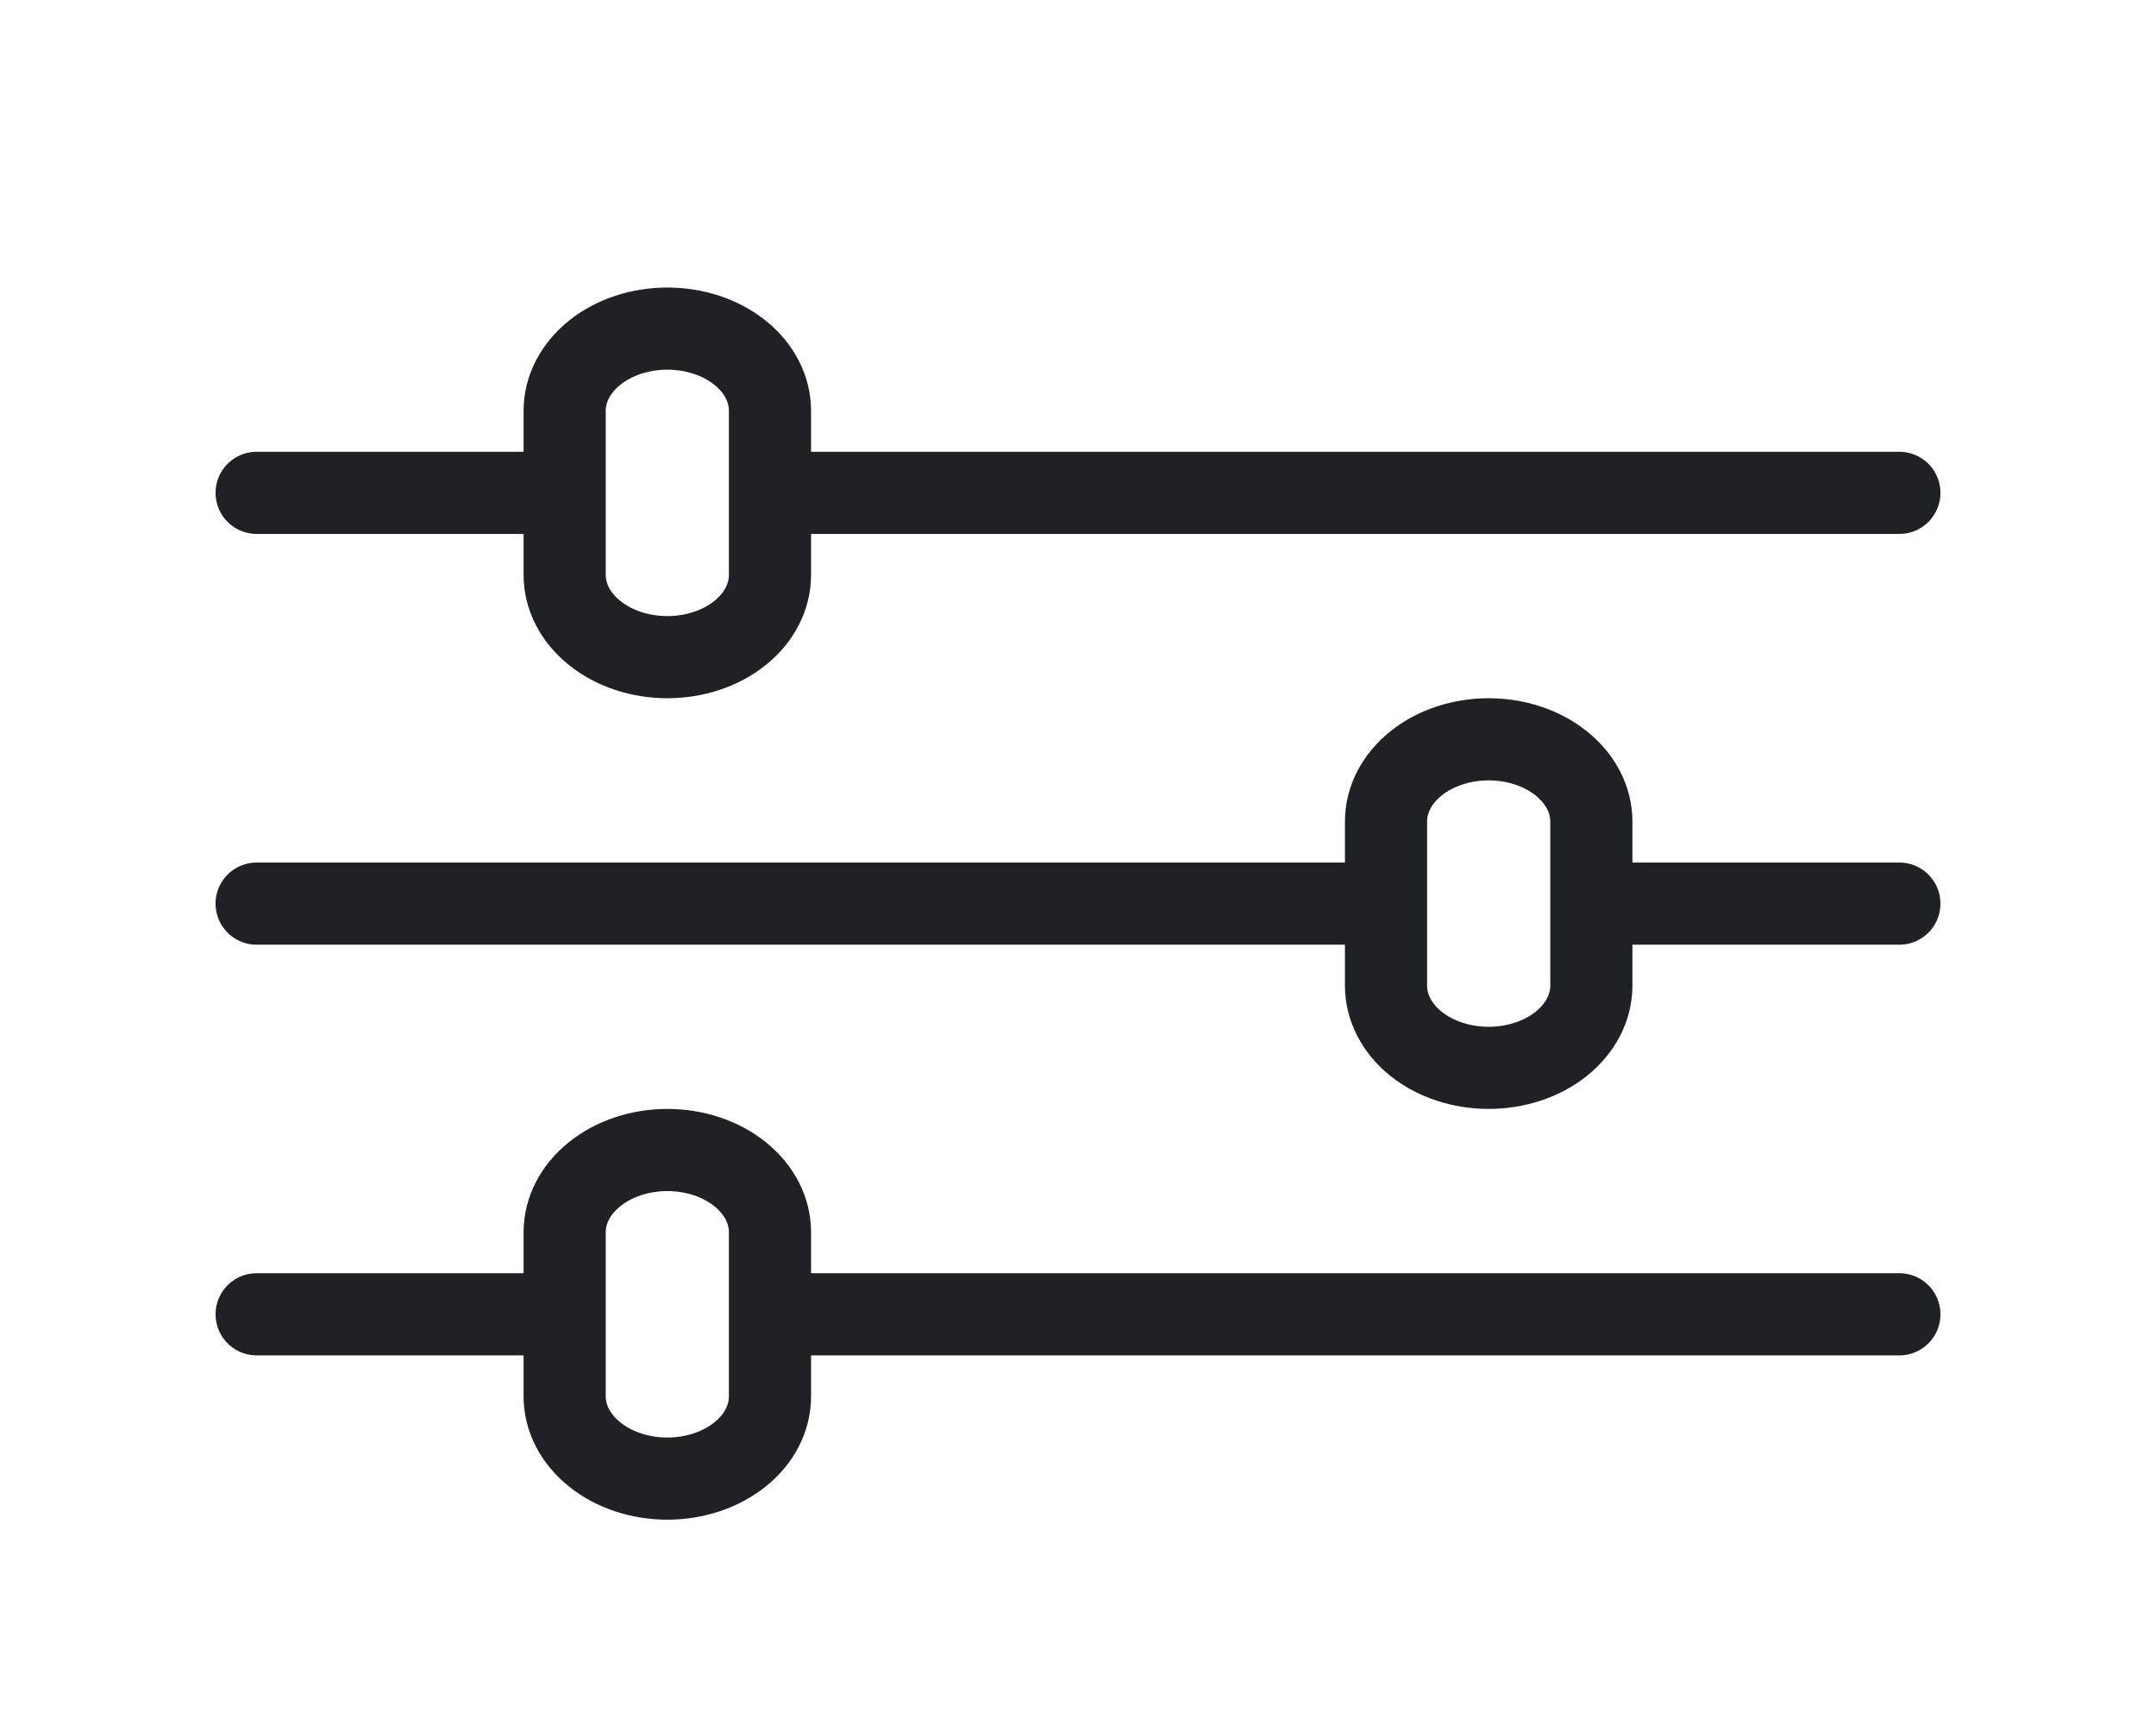 <svg width="30" height="24" viewBox="0 0 30 24" fill="none" xmlns="http://www.w3.org/2000/svg">
<g id="system-uicons:filtering">
<path id="Vector" d="M26.429 6.857H10.714M7.857 6.857H3.571M26.429 18.286H10.714M7.857 18.286H3.571M19.286 12.572H3.571M26.429 12.572H22.143M9.286 4.572C9.665 4.572 10.028 4.692 10.296 4.906C10.564 5.121 10.714 5.411 10.714 5.714V8C10.714 8.303 10.564 8.594 10.296 8.808C10.028 9.023 9.665 9.143 9.286 9.143C8.907 9.143 8.543 9.023 8.276 8.808C8.008 8.594 7.857 8.303 7.857 8V5.714C7.857 5.411 8.008 5.121 8.276 4.906C8.543 4.692 8.907 4.572 9.286 4.572ZM9.286 16C9.665 16 10.028 16.12 10.296 16.335C10.564 16.549 10.714 16.84 10.714 17.143V19.429C10.714 19.732 10.564 20.023 10.296 20.237C10.028 20.451 9.665 20.572 9.286 20.572C8.907 20.572 8.543 20.451 8.276 20.237C8.008 20.023 7.857 19.732 7.857 19.429V17.143C7.857 16.84 8.008 16.549 8.276 16.335C8.543 16.12 8.907 16 9.286 16ZM20.714 10.286C21.093 10.286 21.456 10.406 21.724 10.621C21.992 10.835 22.143 11.126 22.143 11.429V13.714C22.143 14.018 21.992 14.308 21.724 14.523C21.456 14.737 21.093 14.857 20.714 14.857C20.335 14.857 19.972 14.737 19.704 14.523C19.436 14.308 19.286 14.018 19.286 13.714V11.429C19.286 11.126 19.436 10.835 19.704 10.621C19.972 10.406 20.335 10.286 20.714 10.286Z" stroke="#202124" stroke-width="1.143" stroke-linecap="round" stroke-linejoin="round"/>
</g>
</svg>
